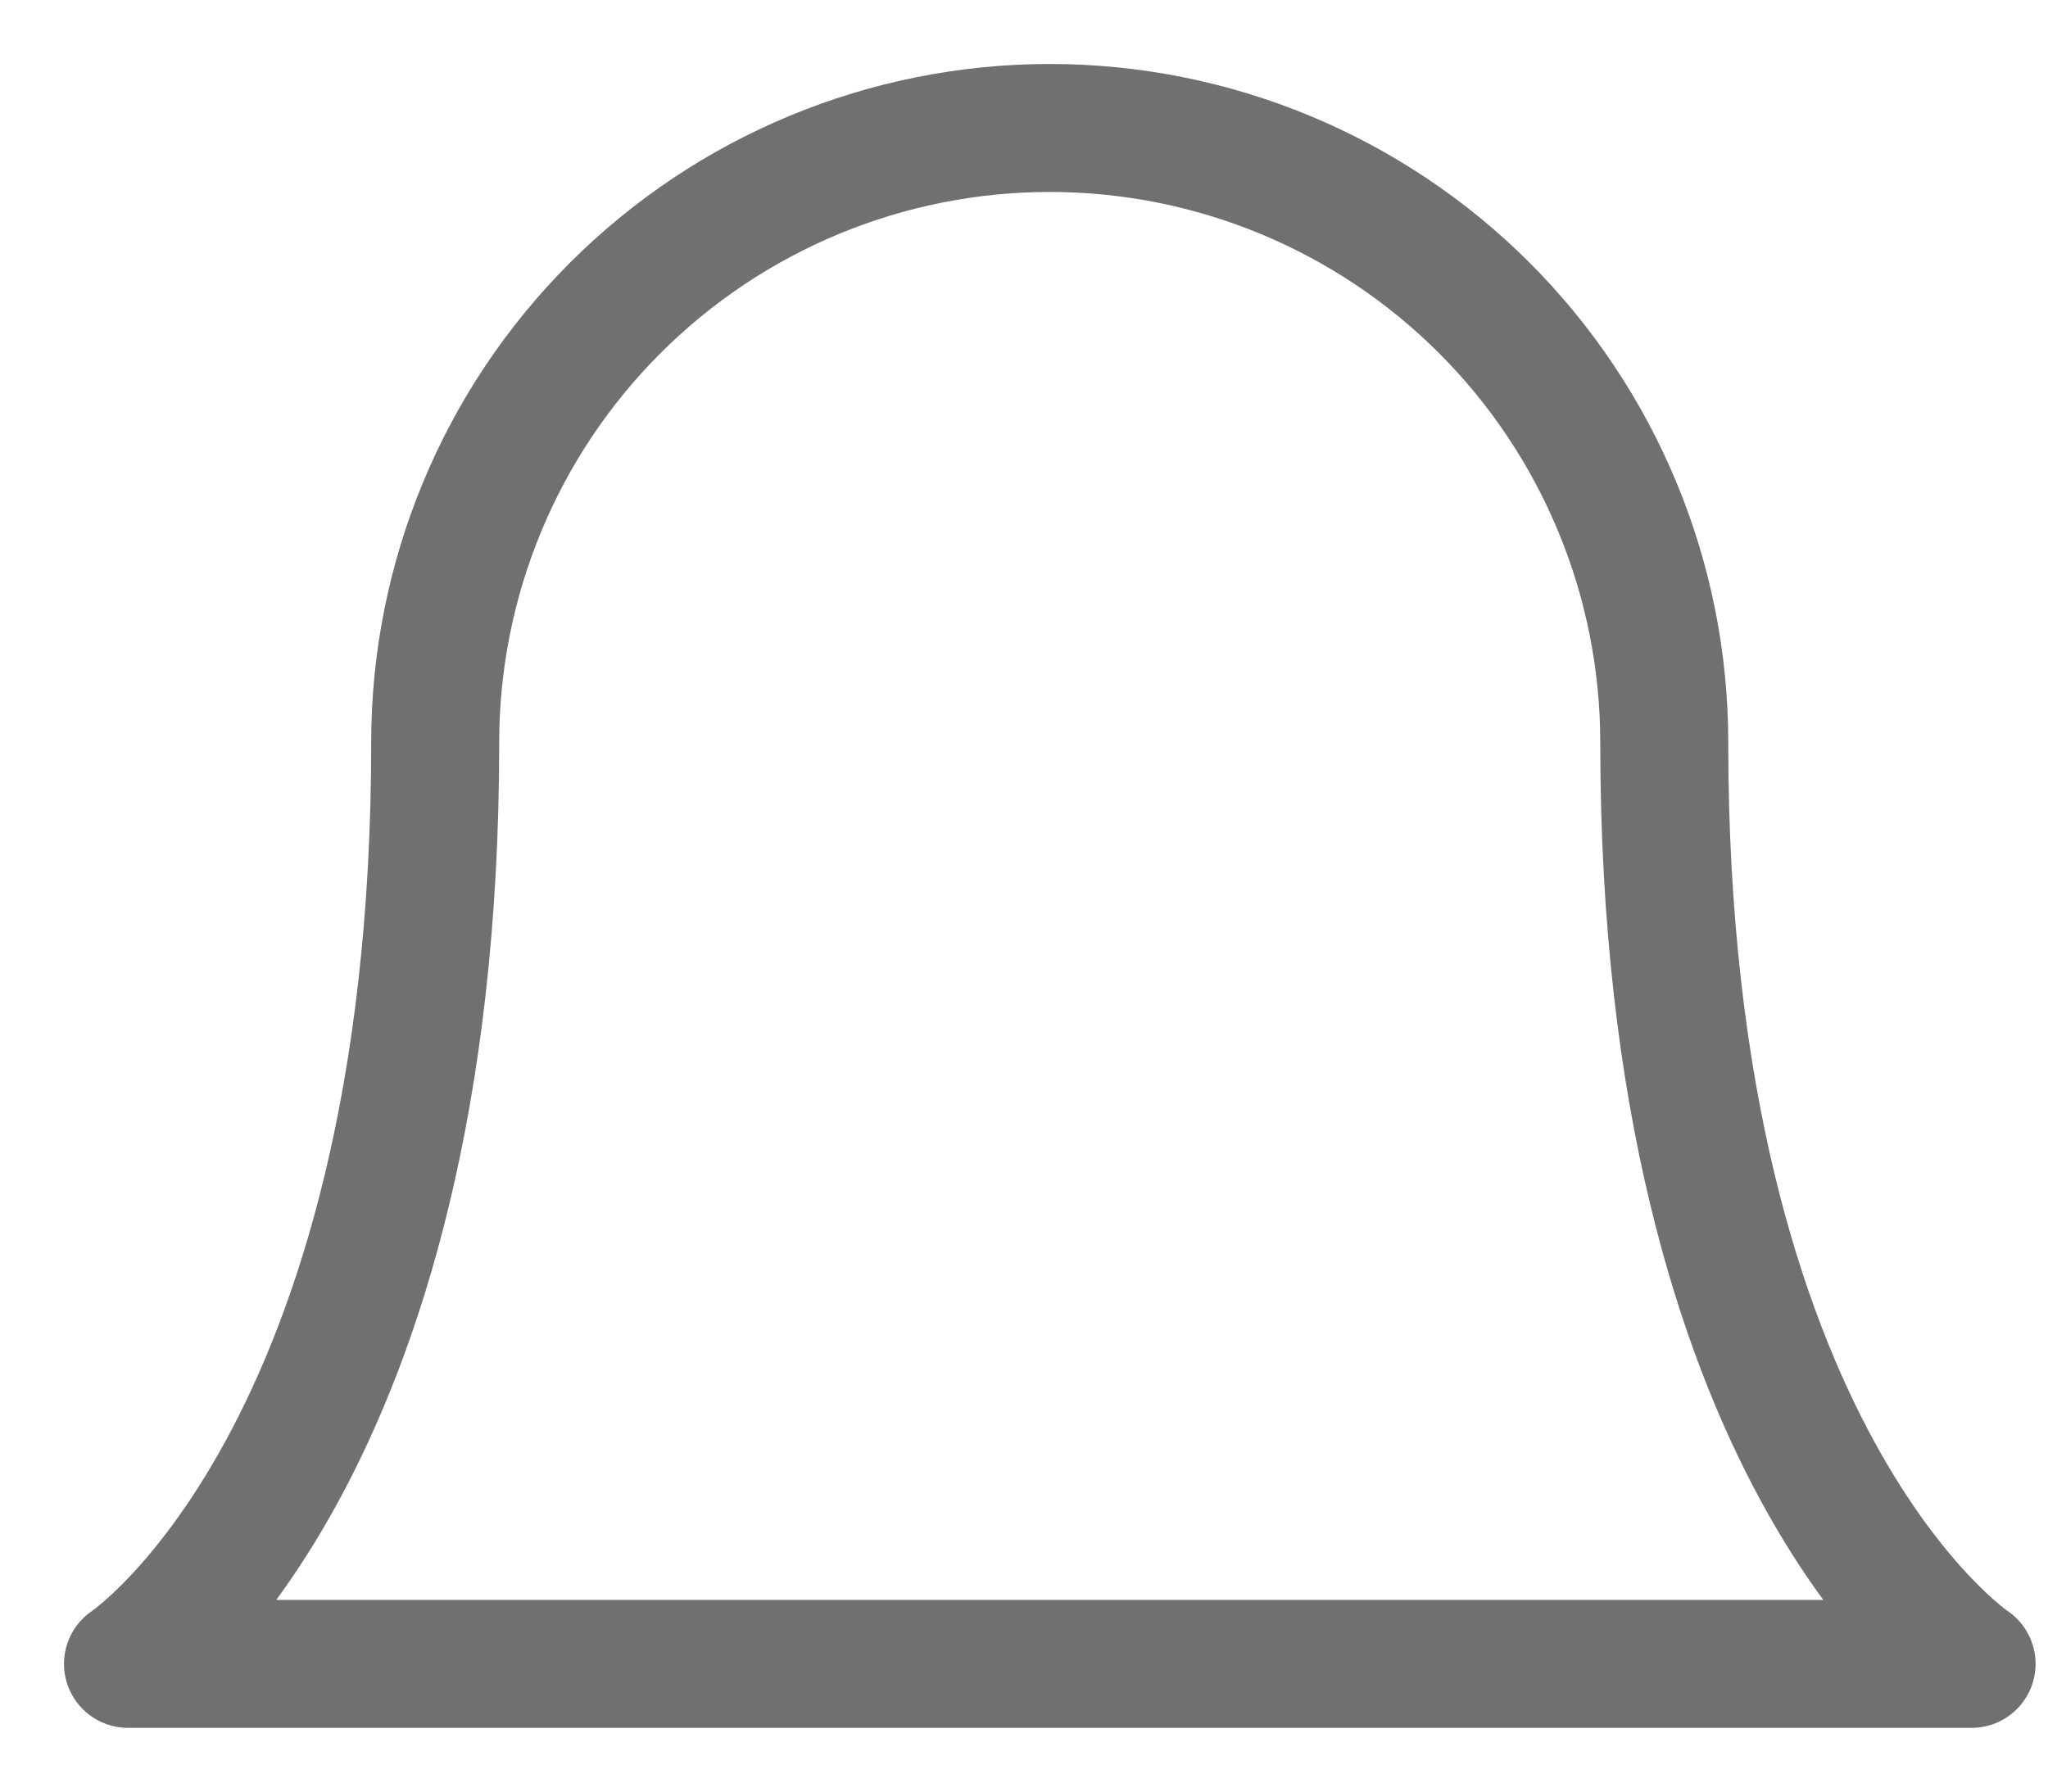 <svg width="16" height="14" viewBox="0 0 16 14" fill="none" xmlns="http://www.w3.org/2000/svg">
<path d="M13.002 5.801C13.002 4.528 12.496 3.306 11.596 2.406C10.696 1.506 9.475 1 8.201 1C6.928 1 5.707 1.506 4.807 2.406C3.906 3.306 3.4 4.528 3.4 5.801C3.4 11.402 1 13.002 1 13.002H15.403C15.403 13.002 13.002 11.402 13.002 5.801Z" stroke="#707070" stroke-linecap="round" stroke-linejoin="round"/>
</svg>
